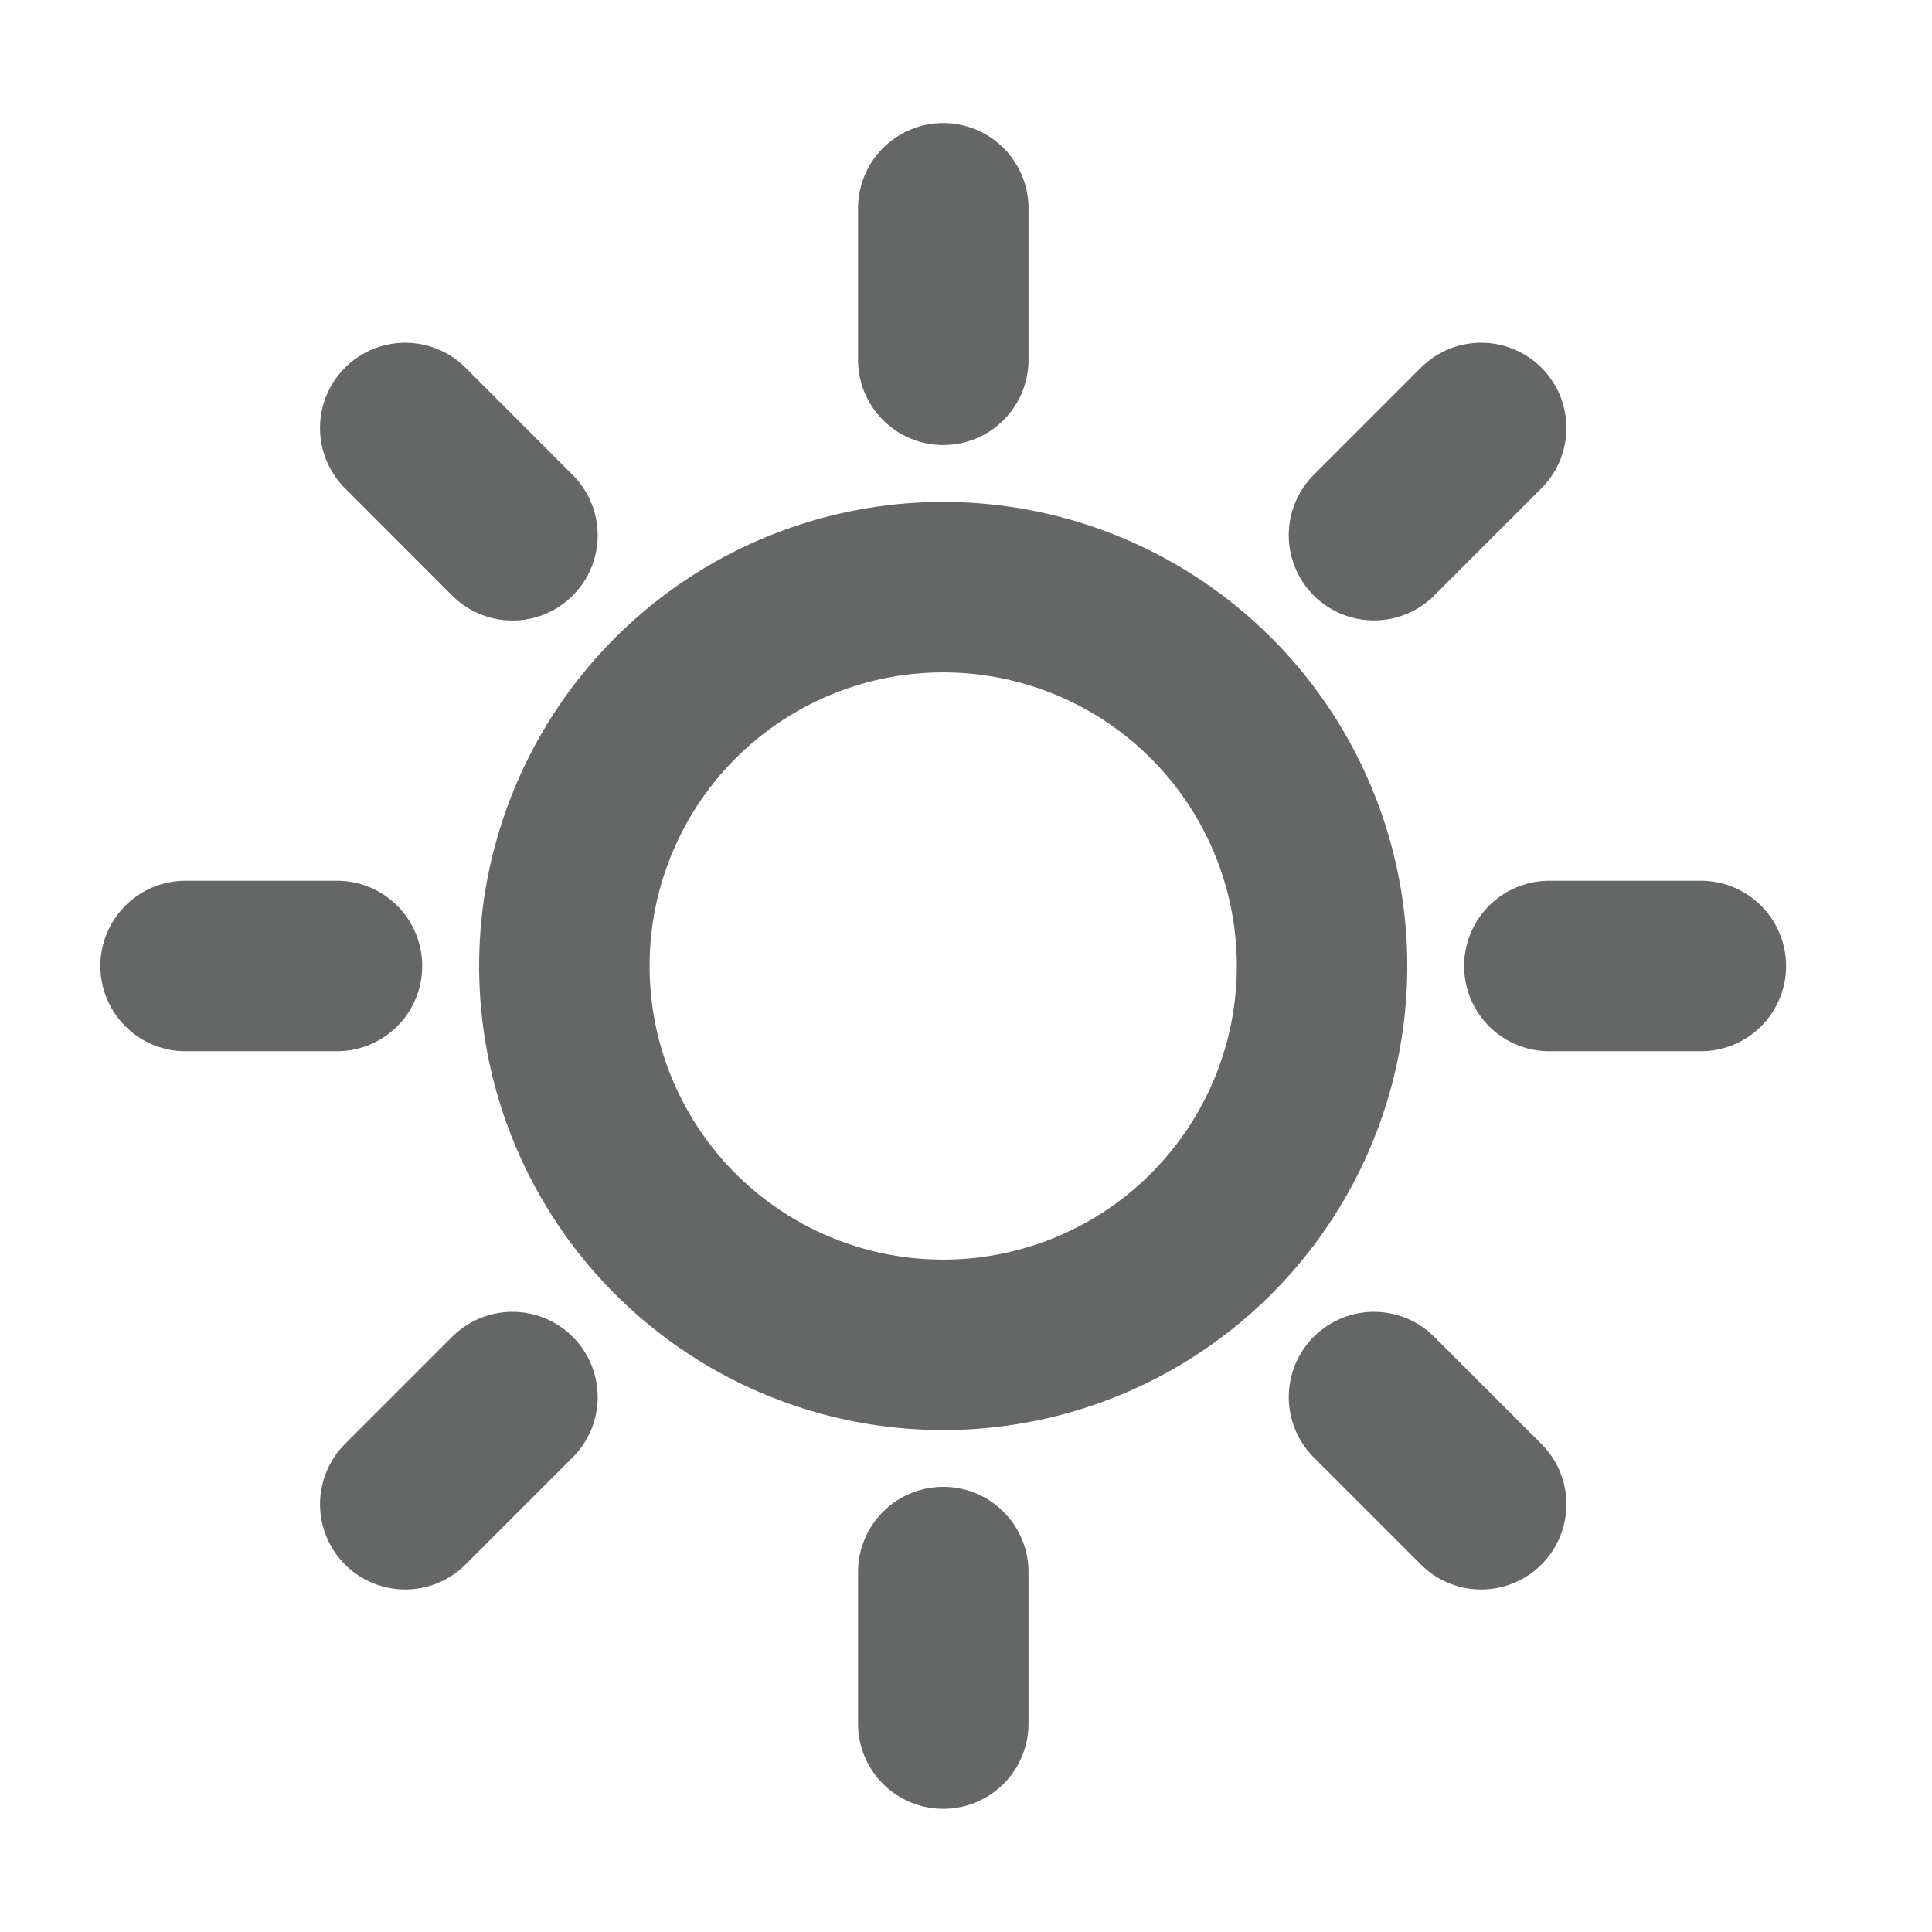 <svg xmlns="http://www.w3.org/2000/svg" width="17" height="17" fill="none"><g clip-path="url(#a)"><path stroke="#656766" stroke-linecap="round" stroke-linejoin="round" stroke-width="1.5" d="M8.3 1.833v1.333m0 10.667v1.333M2.965 8.5H1.633m2.876-3.79-.943-.944m8.524.943.943-.943m-8.524 8.527-.943.943m8.524-.943.943.943M14.966 8.5h-1.333m-2 0a3.333 3.333 0 1 1-6.667 0 3.333 3.333 0 0 1 6.667 0Z"/></g><defs><clipPath id="a"><path fill="#fff" d="M.3.5h16v16H.3z"/></clipPath></defs></svg>